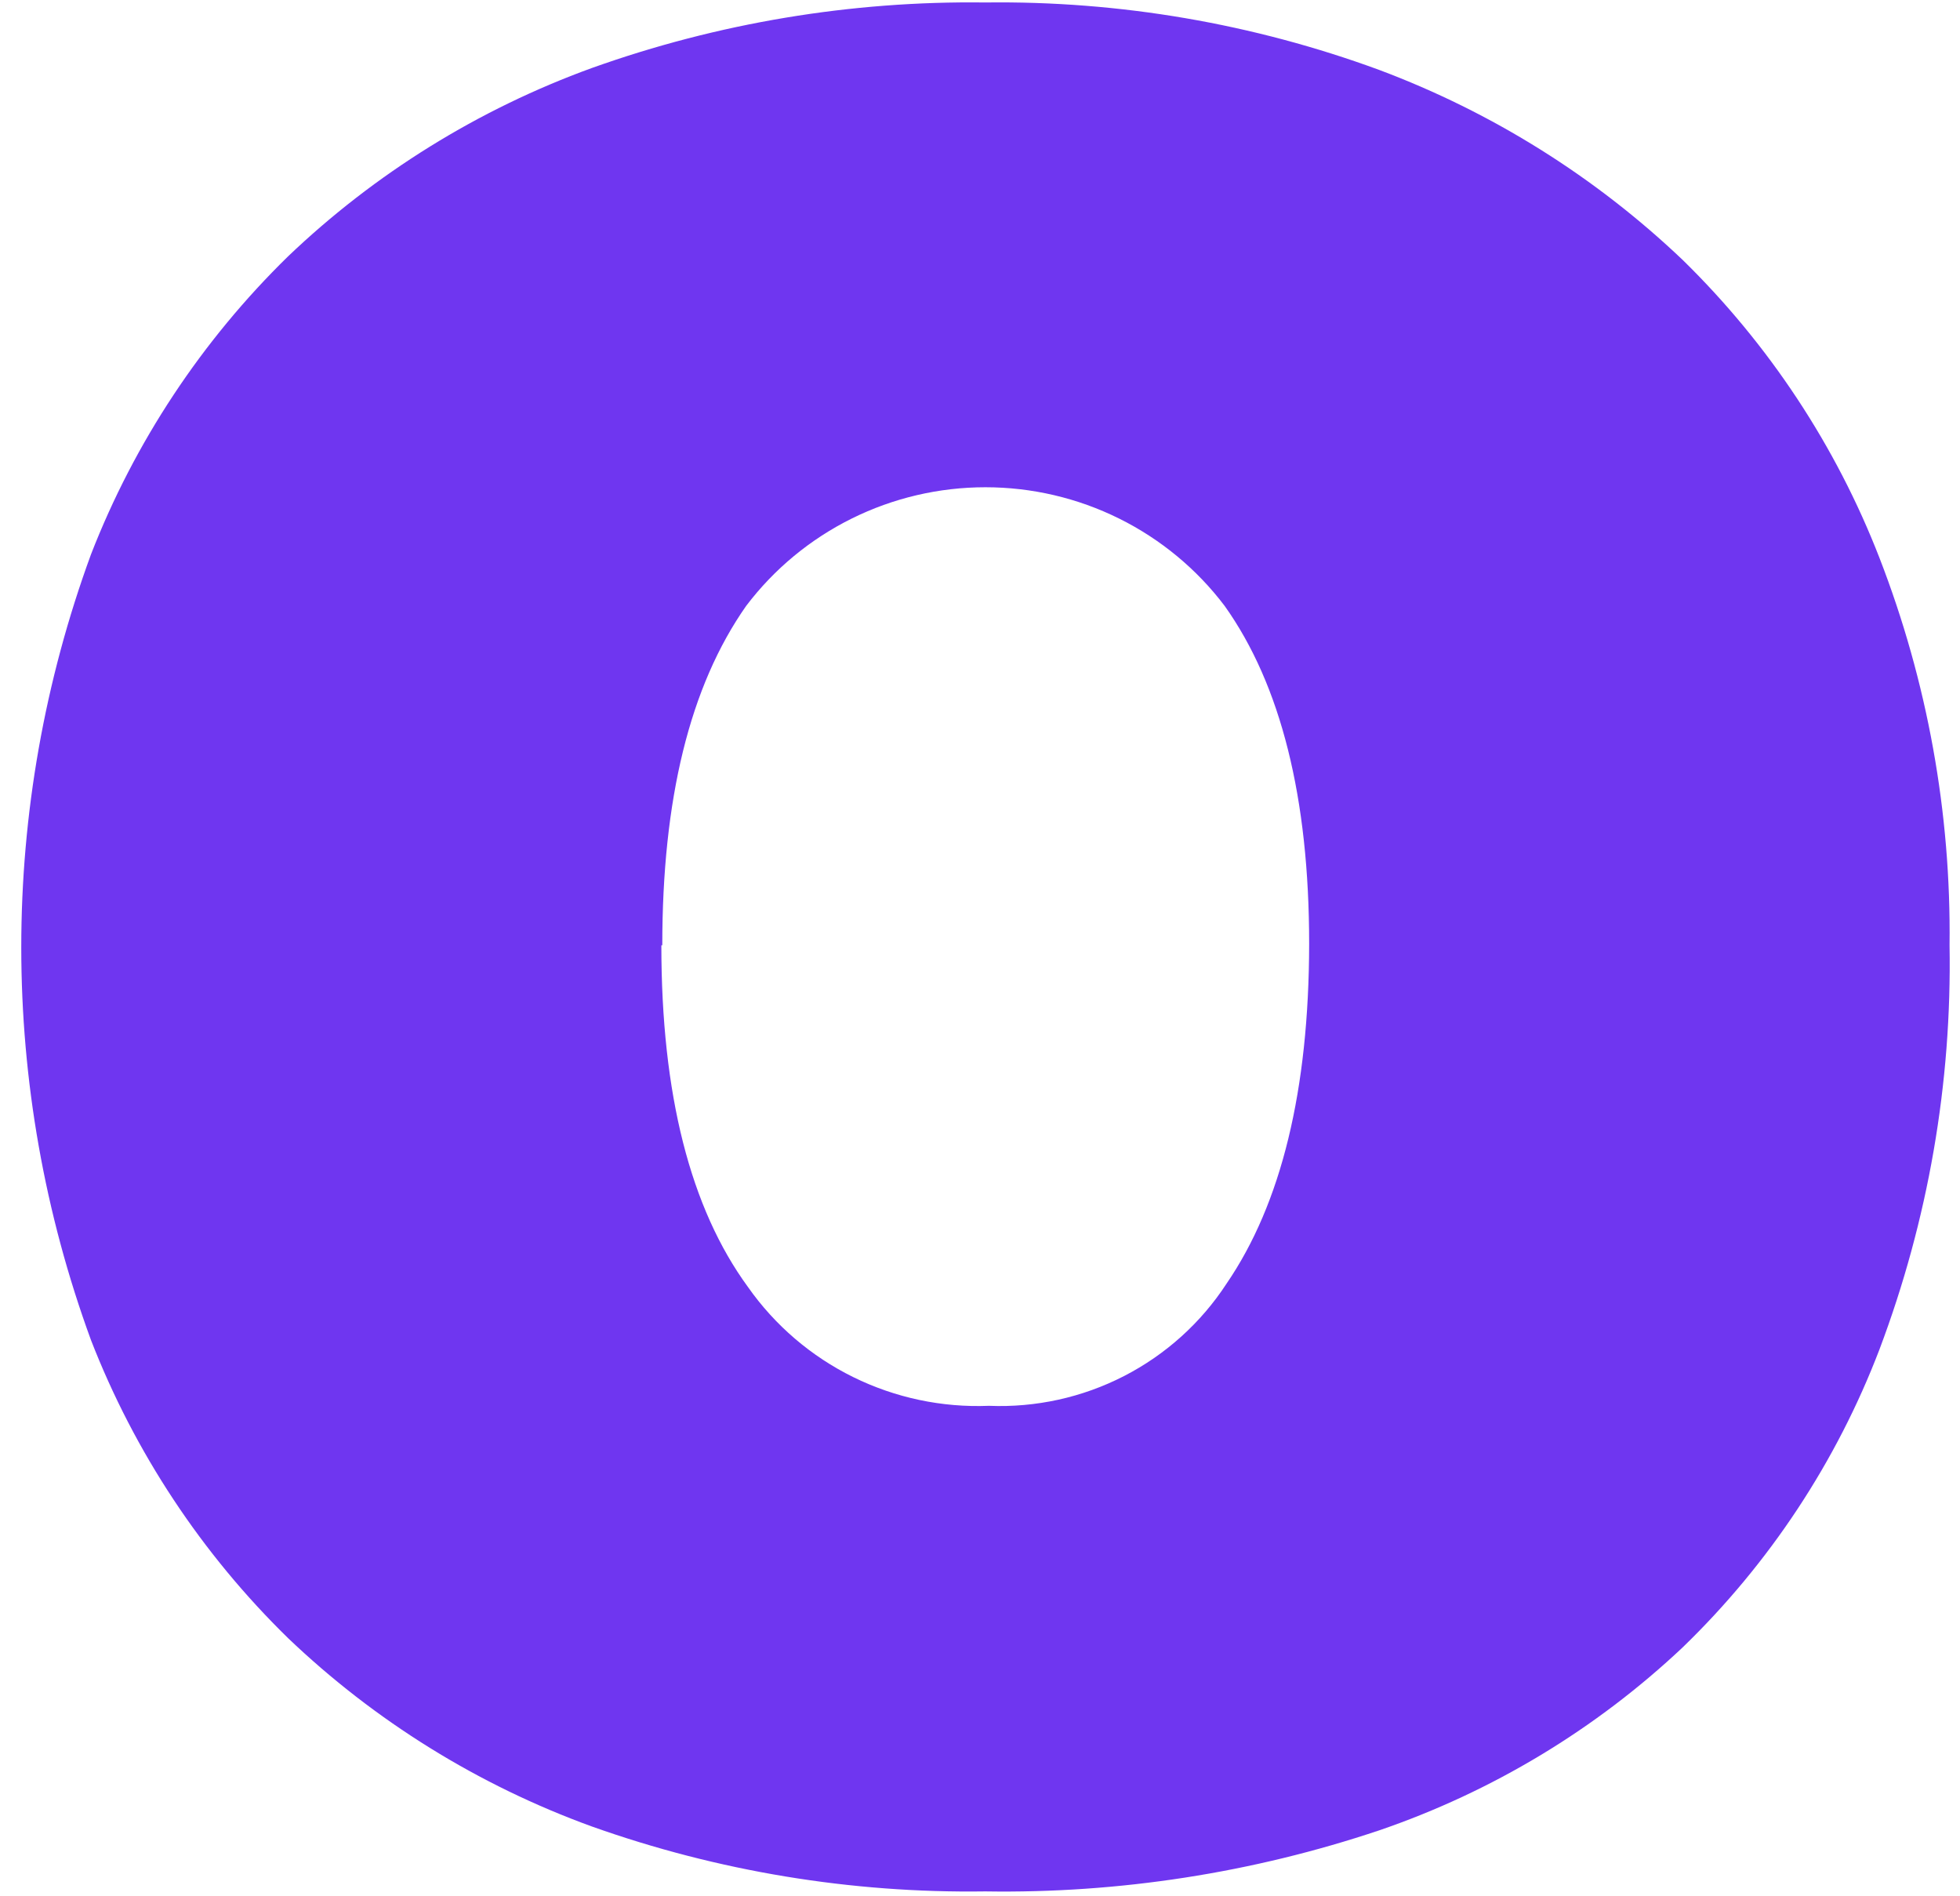 <svg width="91" height="88" viewBox="0 0 91 88" fill="none" xmlns="http://www.w3.org/2000/svg"> <path d="M90.515 43.881C90.626 50.281 89.522 56.644 87.262 62.639C85.27 67.854 82.154 72.574 78.131 76.467C74.098 80.269 69.292 83.168 64.035 84.968C58.146 86.942 51.959 87.9 45.744 87.802C39.519 87.892 33.328 86.87 27.468 84.784C22.209 82.873 17.409 79.895 13.372 76.042C9.368 72.131 6.25 67.417 4.226 62.214C-0.092 50.431 -0.092 37.514 4.226 25.731C6.25 20.529 9.368 15.815 13.372 11.903C17.409 8.05 22.209 5.073 27.468 3.161C33.327 1.066 39.517 0.034 45.744 0.115C51.983 0.034 58.184 1.096 64.035 3.246C69.286 5.213 74.081 8.216 78.131 12.073C82.13 15.985 85.243 20.7 87.262 25.901C89.486 31.635 90.59 37.737 90.515 43.881ZM30.706 43.881C30.706 50.795 32.048 56.084 34.73 59.749C35.978 61.526 37.658 62.963 39.612 63.926C41.567 64.889 43.735 65.348 45.916 65.26C48.091 65.349 50.253 64.873 52.187 63.879C54.121 62.885 55.76 61.408 56.944 59.593C59.493 55.871 60.773 50.61 60.782 43.81C60.782 37.037 59.469 31.795 56.858 28.126C55.564 26.416 53.886 25.028 51.959 24.072C50.031 23.116 47.906 22.619 45.751 22.619C43.597 22.619 41.472 23.116 39.544 24.072C37.617 25.028 35.939 26.416 34.644 28.126C32.019 31.866 30.749 37.108 30.749 43.881H30.706Z" fill="#6F36F0"/> </svg>